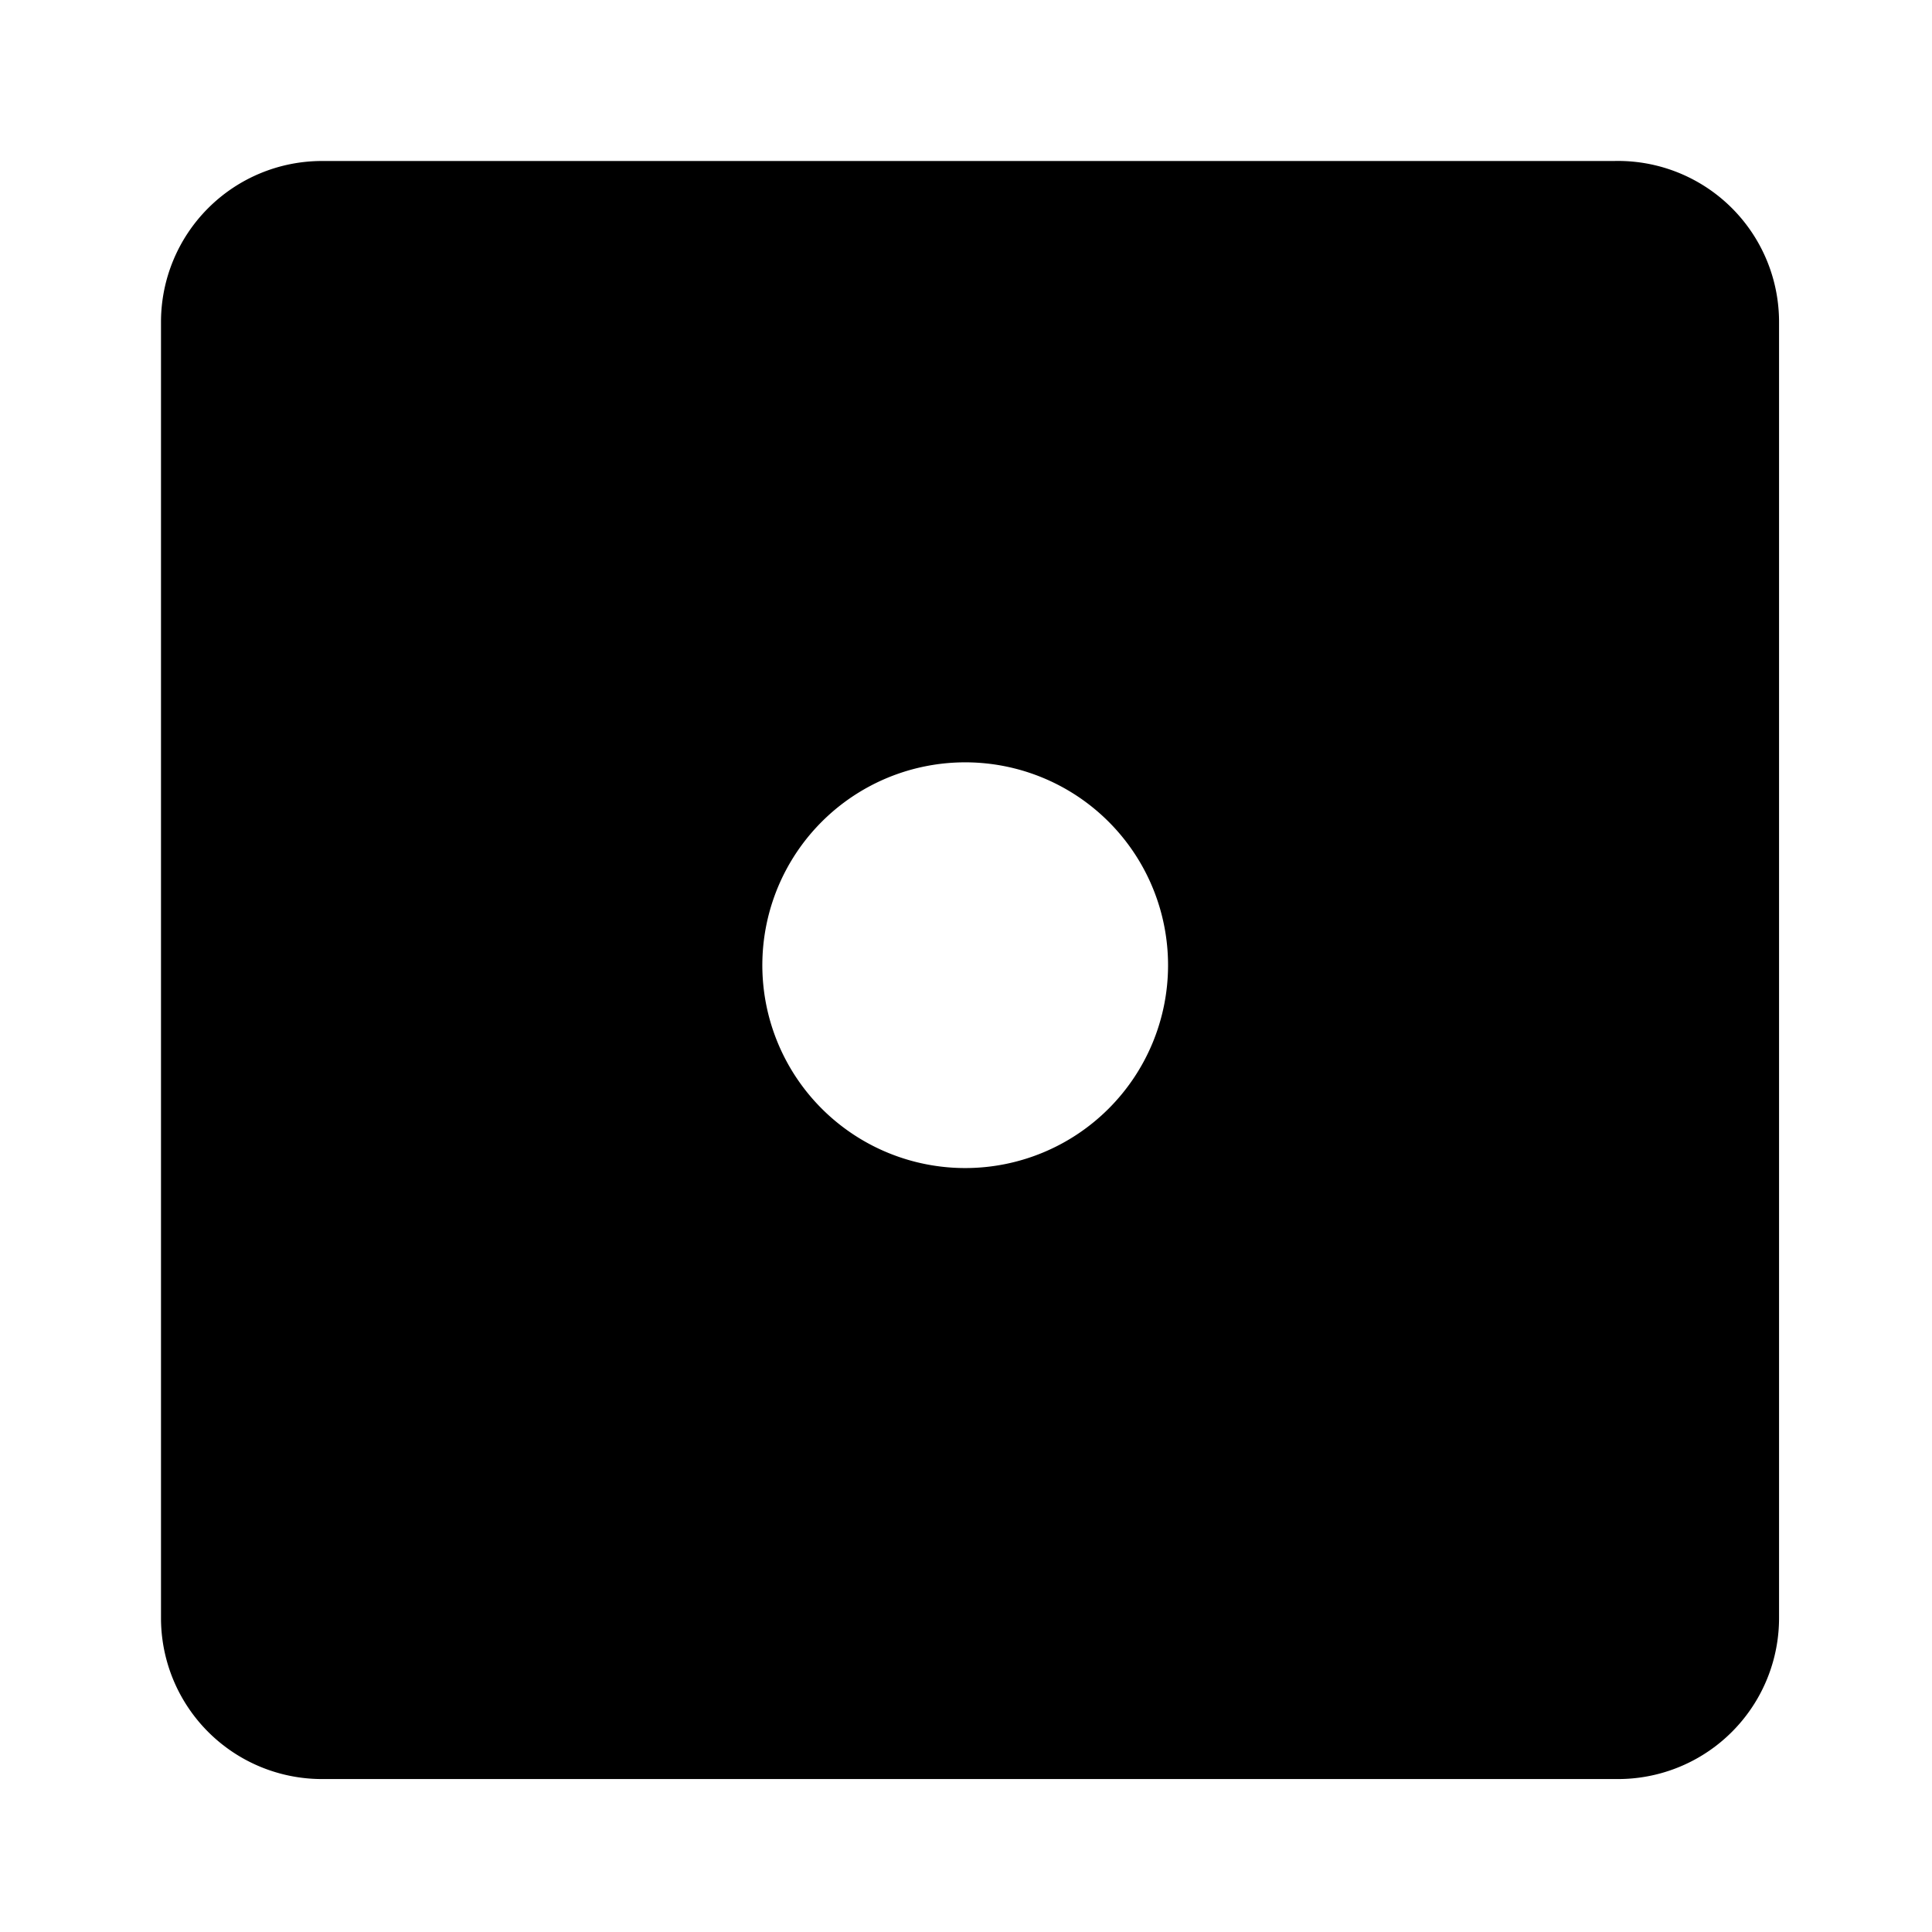 <svg id="Layer_1" data-name="Layer 1" xmlns="http://www.w3.org/2000/svg" viewBox="0 0 24 24"><title>service_instance</title><path d="M20.05,2H4A2,2,0,0,0,2,4v16.1a2,2,0,0,0,2,2h16.1a2,2,0,0,0,2-2V4A2,2,0,0,0,20.05,2ZM12,14.51A2.52,2.52,0,1,1,14.51,12,2.52,2.52,0,0,1,12,14.51Z"/></svg>